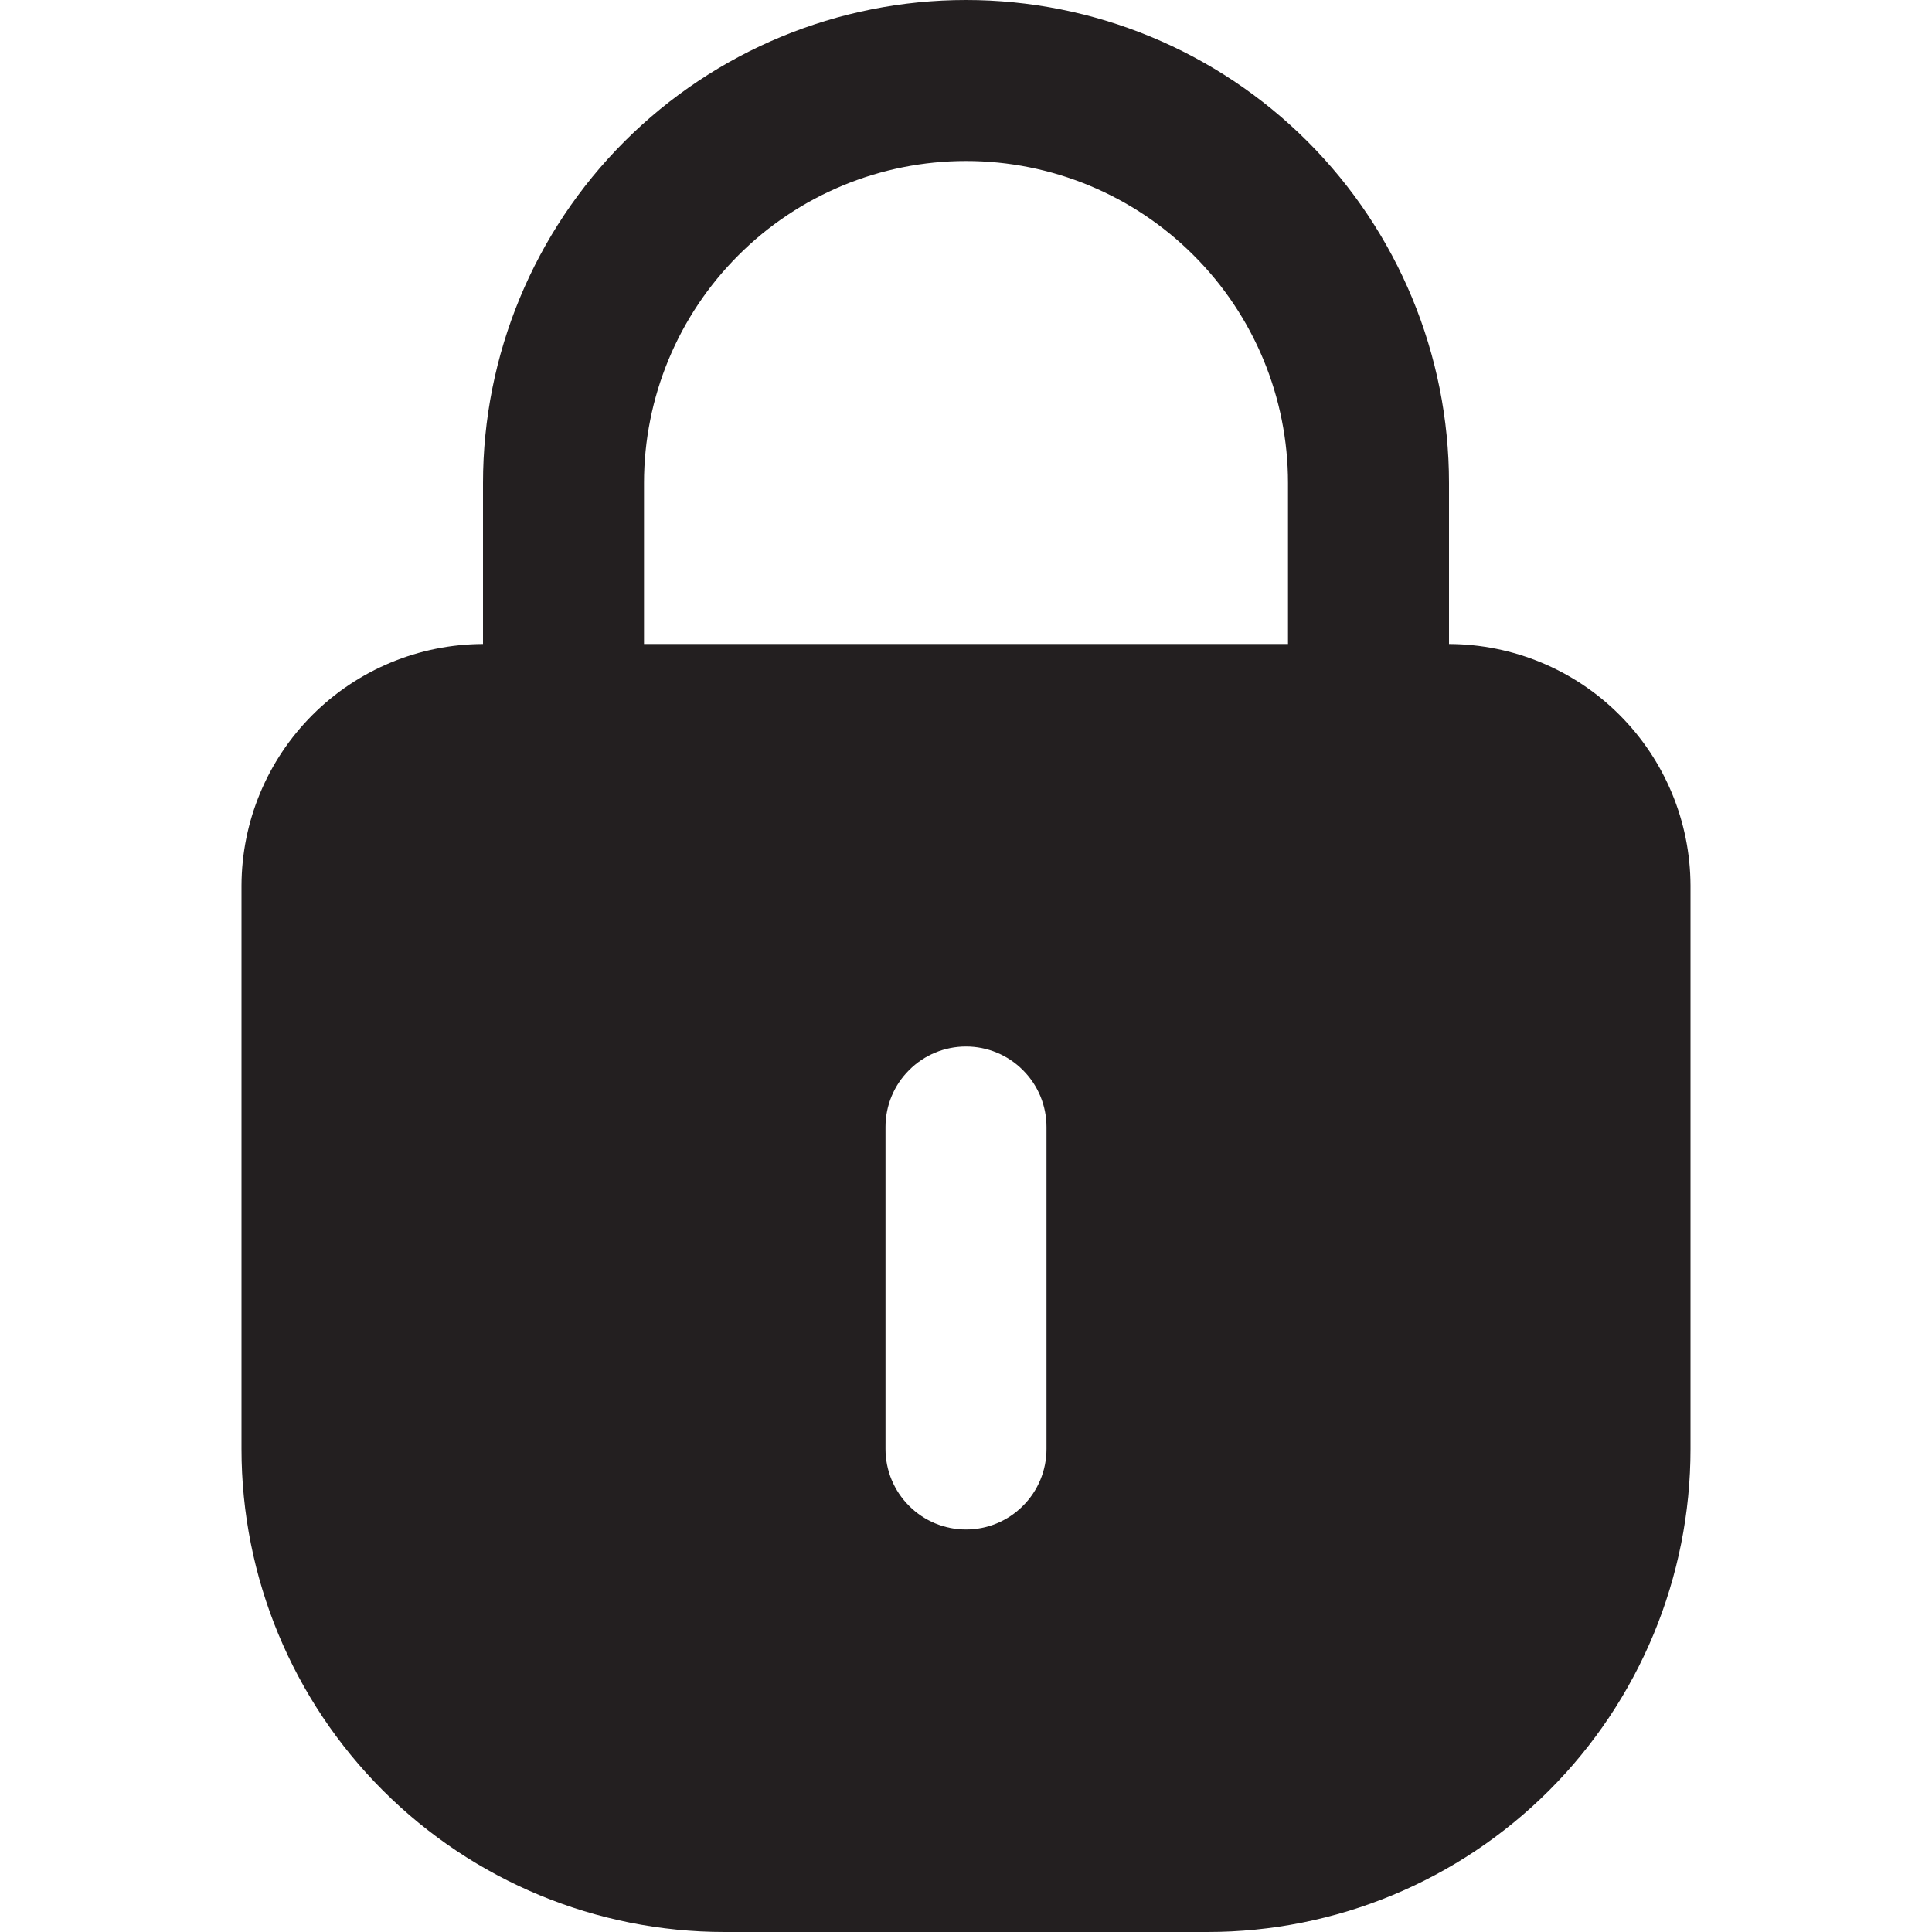 <svg width="18" height="18" viewBox="0 0 18 18" fill="none" xmlns="http://www.w3.org/2000/svg">
<path d="M13.5 6V4.5C13.5 3.307 13.026 2.162 12.182 1.318C11.338 0.474 10.194 0 9 0C7.807 0 6.662 0.474 5.818 1.318C4.974 2.162 4.5 3.307 4.5 4.5V6C3.904 6.002 3.333 6.239 2.911 6.661C2.489 7.083 2.252 7.654 2.25 8.25V13.5C2.25 14.694 2.724 15.838 3.568 16.682C4.412 17.526 5.557 18 6.75 18H11.25C12.444 18 13.588 17.526 14.432 16.682C15.276 15.838 15.75 14.694 15.75 13.5V8.25C15.748 7.654 15.511 7.083 15.089 6.661C14.668 6.239 14.096 6.002 13.5 6ZM6 4.5C6 3.704 6.316 2.941 6.879 2.379C7.441 1.816 8.204 1.5 9 1.5C9.796 1.5 10.559 1.816 11.121 2.379C11.684 2.941 12 3.704 12 4.5V6H6V4.5ZM9.75 13.5C9.75 13.699 9.671 13.89 9.53 14.03C9.39 14.171 9.199 14.25 9 14.25C8.801 14.25 8.61 14.171 8.47 14.03C8.329 13.89 8.25 13.699 8.25 13.5V10.5C8.25 10.301 8.329 10.11 8.47 9.97C8.61 9.829 8.801 9.75 9 9.75C9.199 9.75 9.39 9.829 9.53 9.97C9.671 10.11 9.75 10.301 9.75 10.5V13.5Z" fill="#231F20"/>
</svg>
